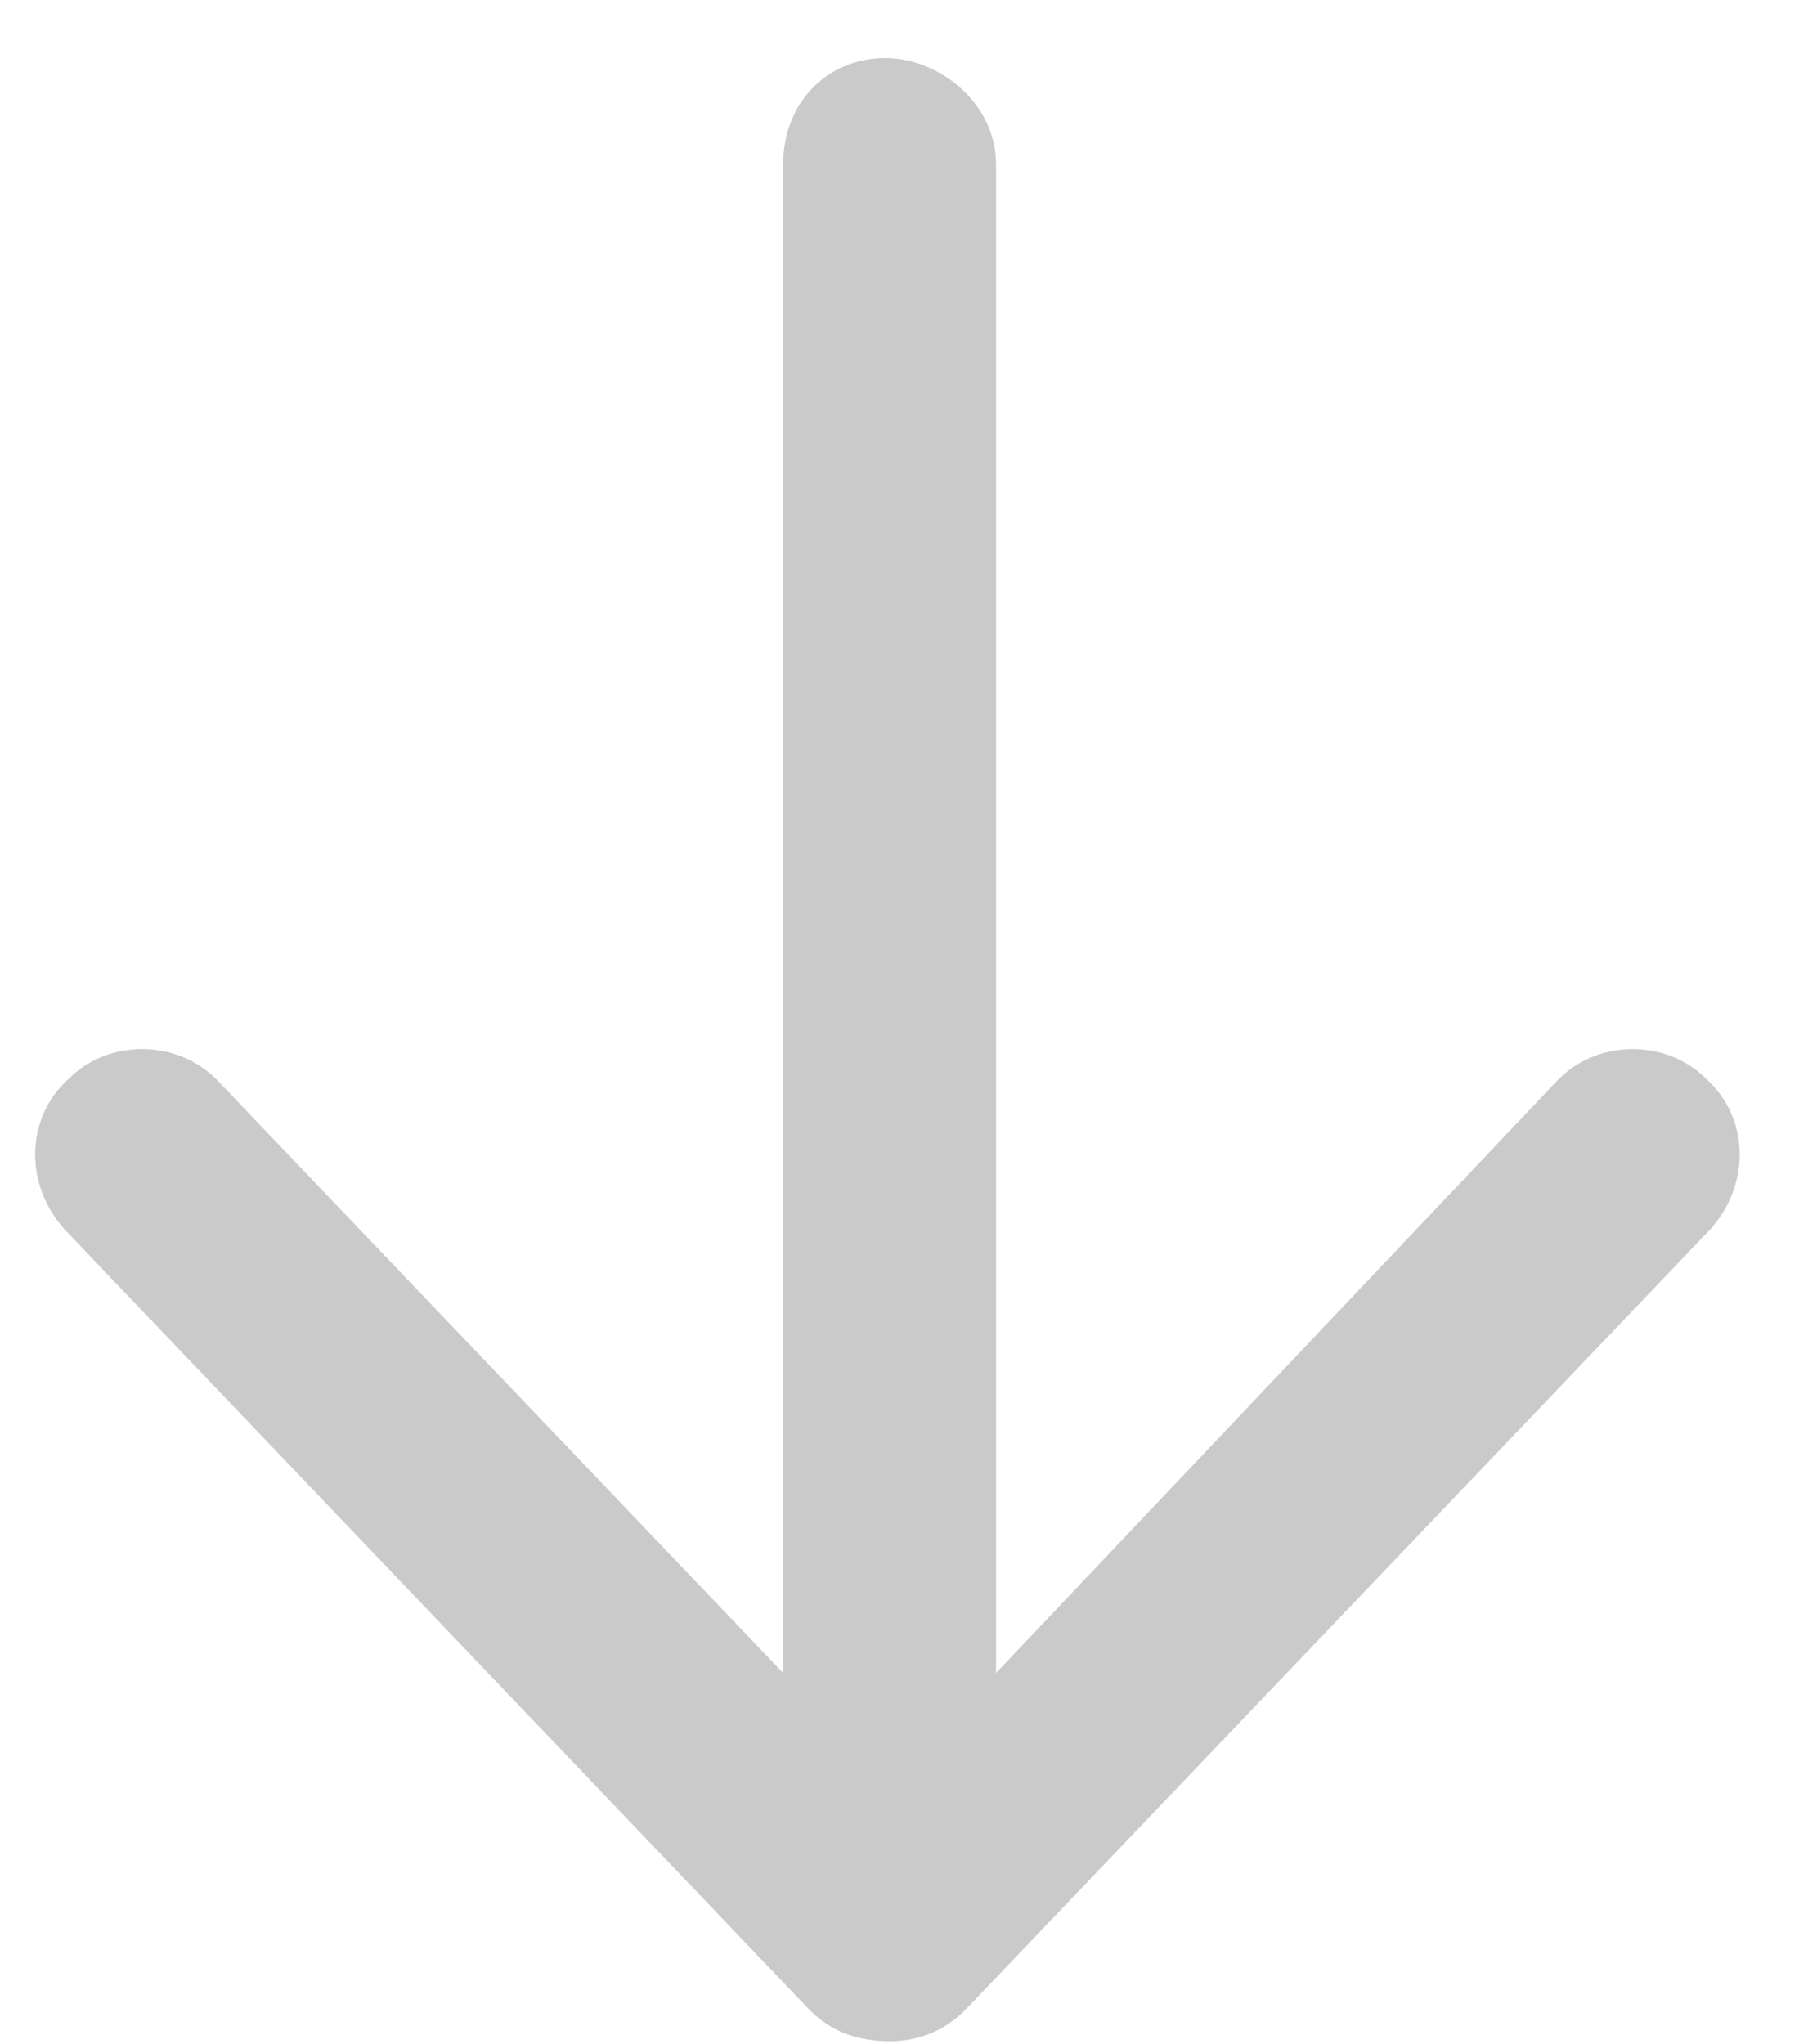 <svg width="16" height="18" viewBox="0 0 16 18" fill="none" xmlns="http://www.w3.org/2000/svg">
<path opacity="0.7" d="M15.06 10.824L8.498 17.699C8.303 17.894 8.068 17.972 7.834 17.972C7.561 17.972 7.326 17.894 7.131 17.699L0.568 10.824C0.217 10.433 0.217 9.847 0.607 9.496C0.959 9.144 1.584 9.144 1.936 9.535L6.896 14.73V1.449C6.896 0.902 7.287 0.511 7.795 0.511C8.264 0.511 8.771 0.902 8.771 1.449V14.73L13.693 9.535C14.045 9.144 14.67 9.144 15.021 9.496C15.412 9.847 15.412 10.433 15.06 10.824Z" fill="black" fill-opacity="0.3"/>
</svg>

